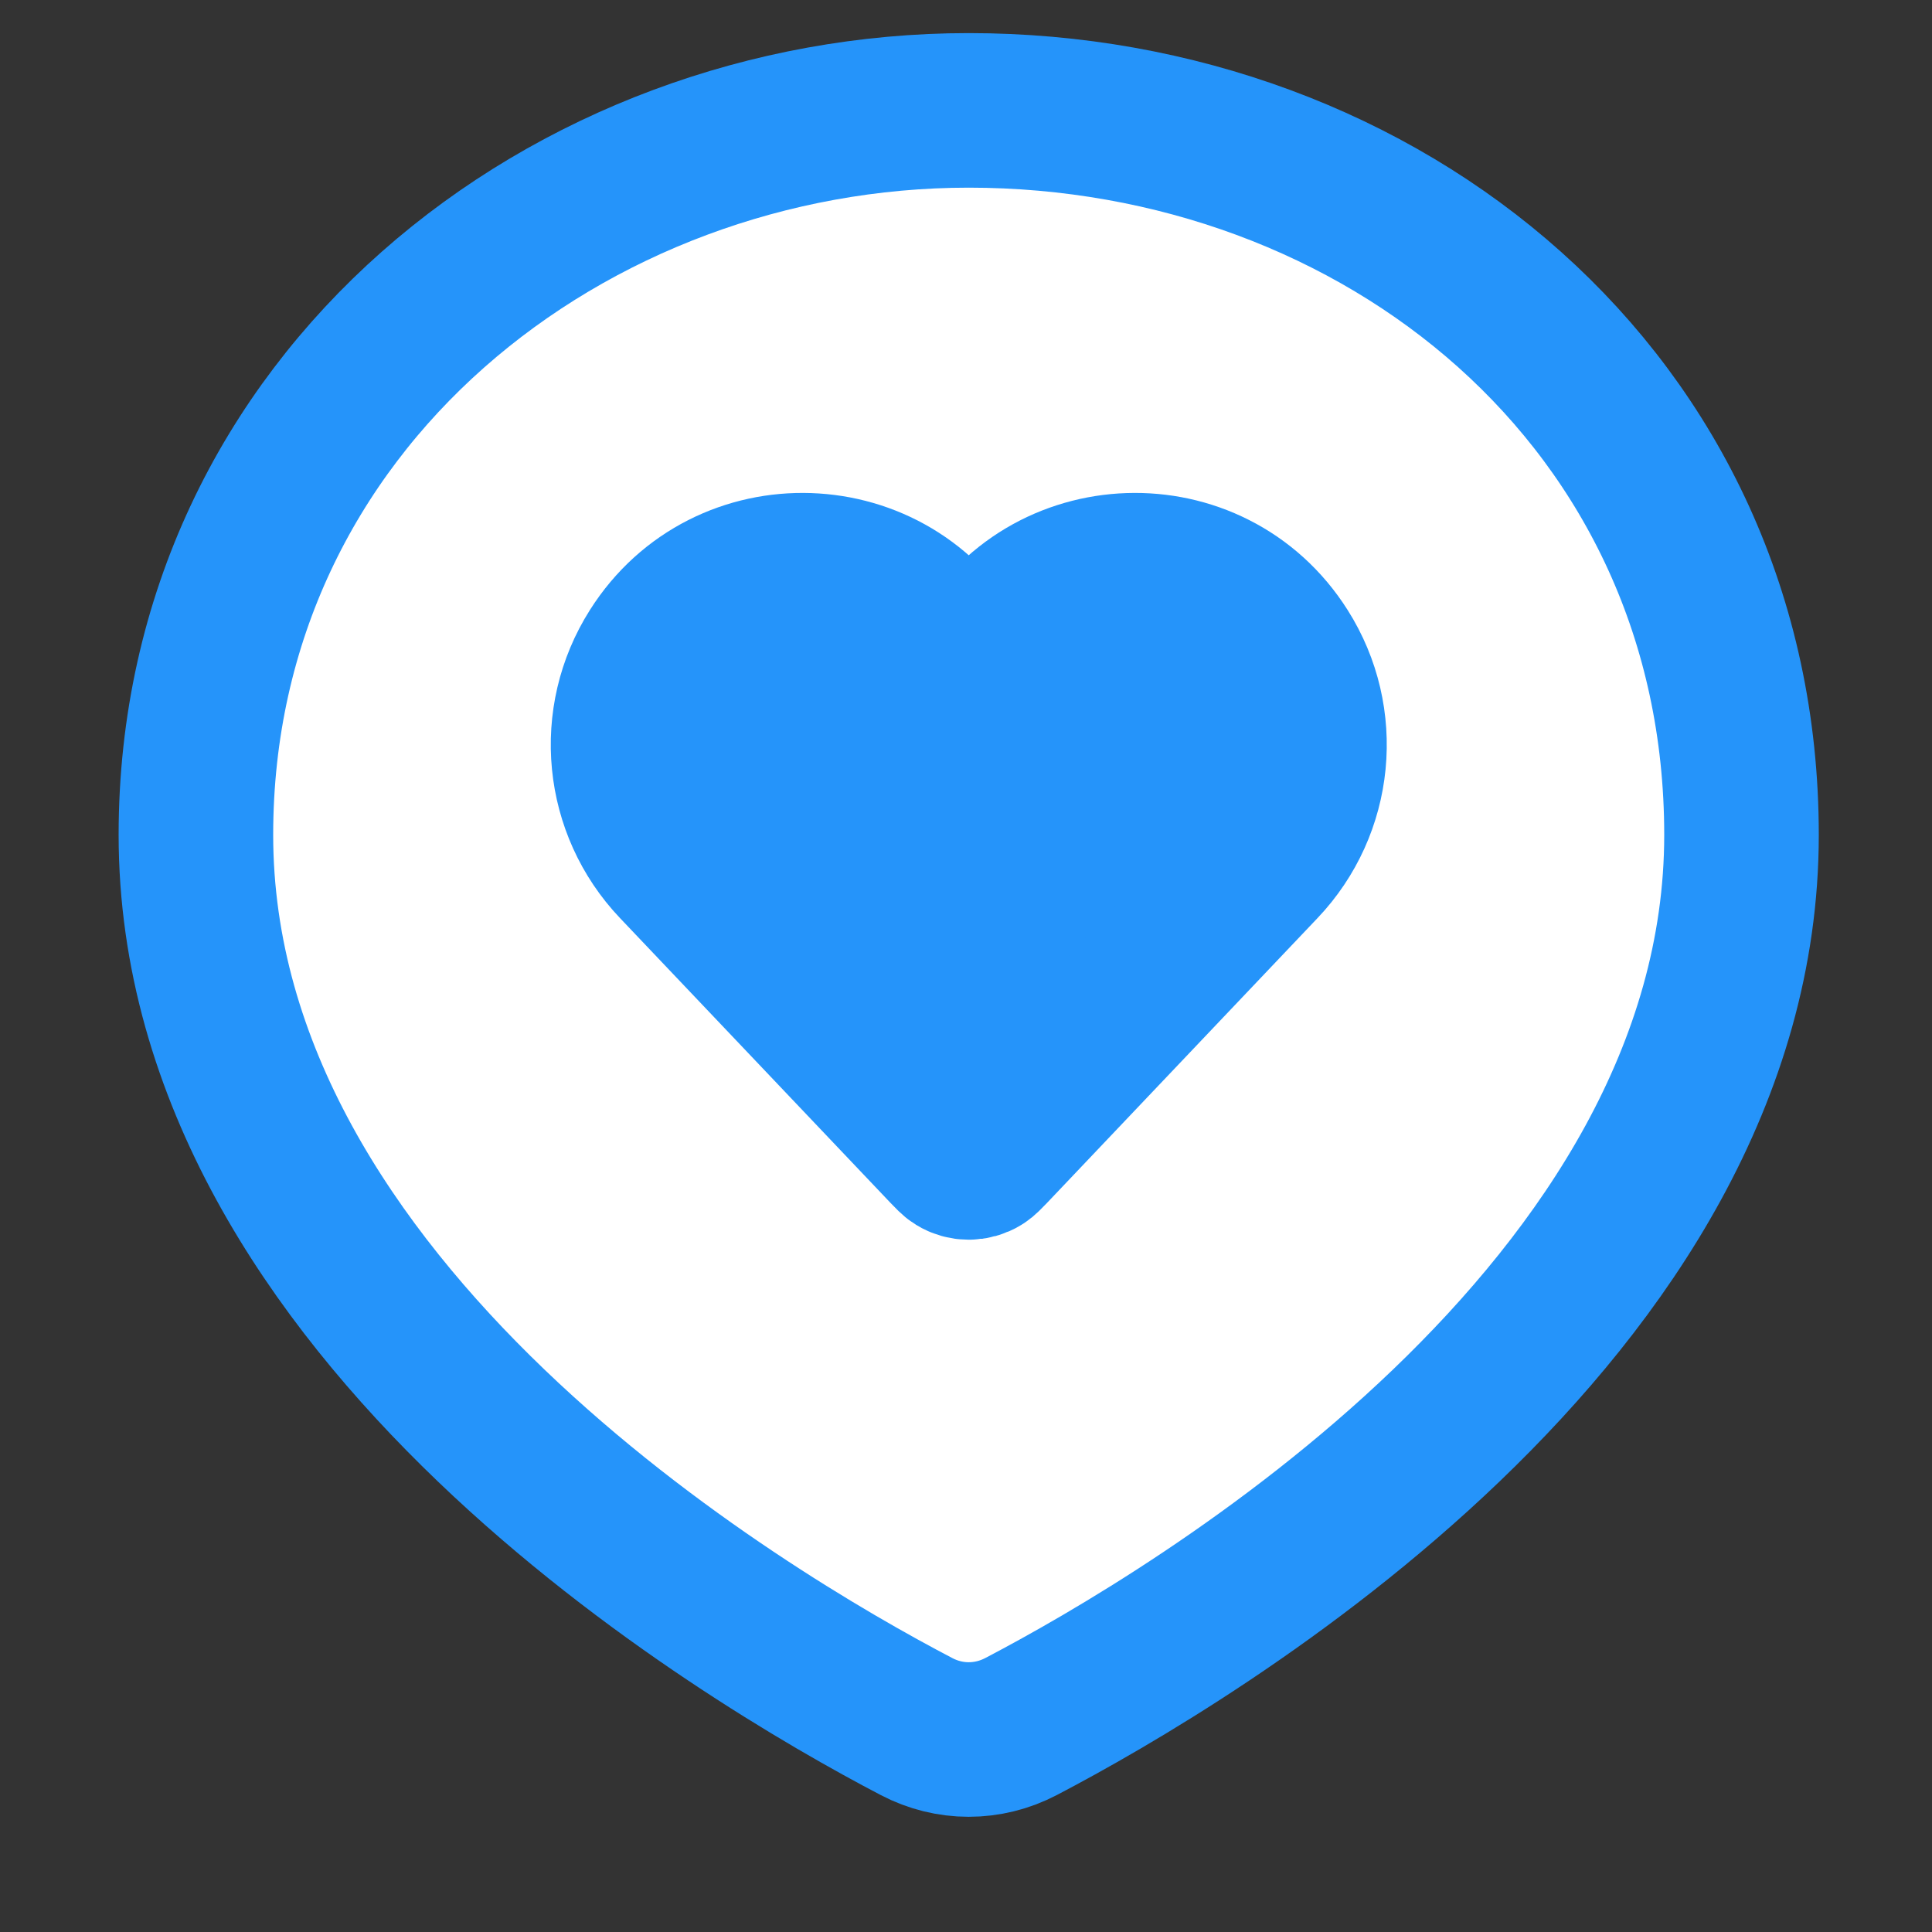 <svg width="15" height="15" viewBox="0 0 15 15" fill="none" xmlns="http://www.w3.org/2000/svg">
<rect x="0" y="0" width="15" height="15" fill="#333333" stroke="none"/>
<path d="M13.521 6.482C13.521 10.183 9.275 12.7 7.927 13.405C7.671 13.539 7.371 13.539 7.116 13.405C5.767 12.7 1.521 10.183 1.521 6.482C1.521 3.107 4.429 0.857 7.521 0.857C10.722 0.857 13.521 3.107 13.521 6.482Z" fill="white" stroke="#2594FA" stroke-width="1.2"/>
<path d="M5.249 6.715L7.348 8.925C7.387 8.965 7.406 8.986 7.426 8.998C7.484 9.034 7.559 9.034 7.617 8.998C7.637 8.986 7.656 8.965 7.695 8.925L9.794 6.715C10.222 6.265 10.289 5.582 9.956 5.057C9.403 4.183 8.114 4.227 7.62 5.136L7.568 5.232C7.548 5.269 7.495 5.269 7.475 5.232L7.422 5.136C6.929 4.227 5.64 4.183 5.087 5.057C4.754 5.582 4.821 6.265 5.249 6.715Z" fill="#2594FA" stroke="#2594FA" stroke-width="1.2"/>
</svg>

